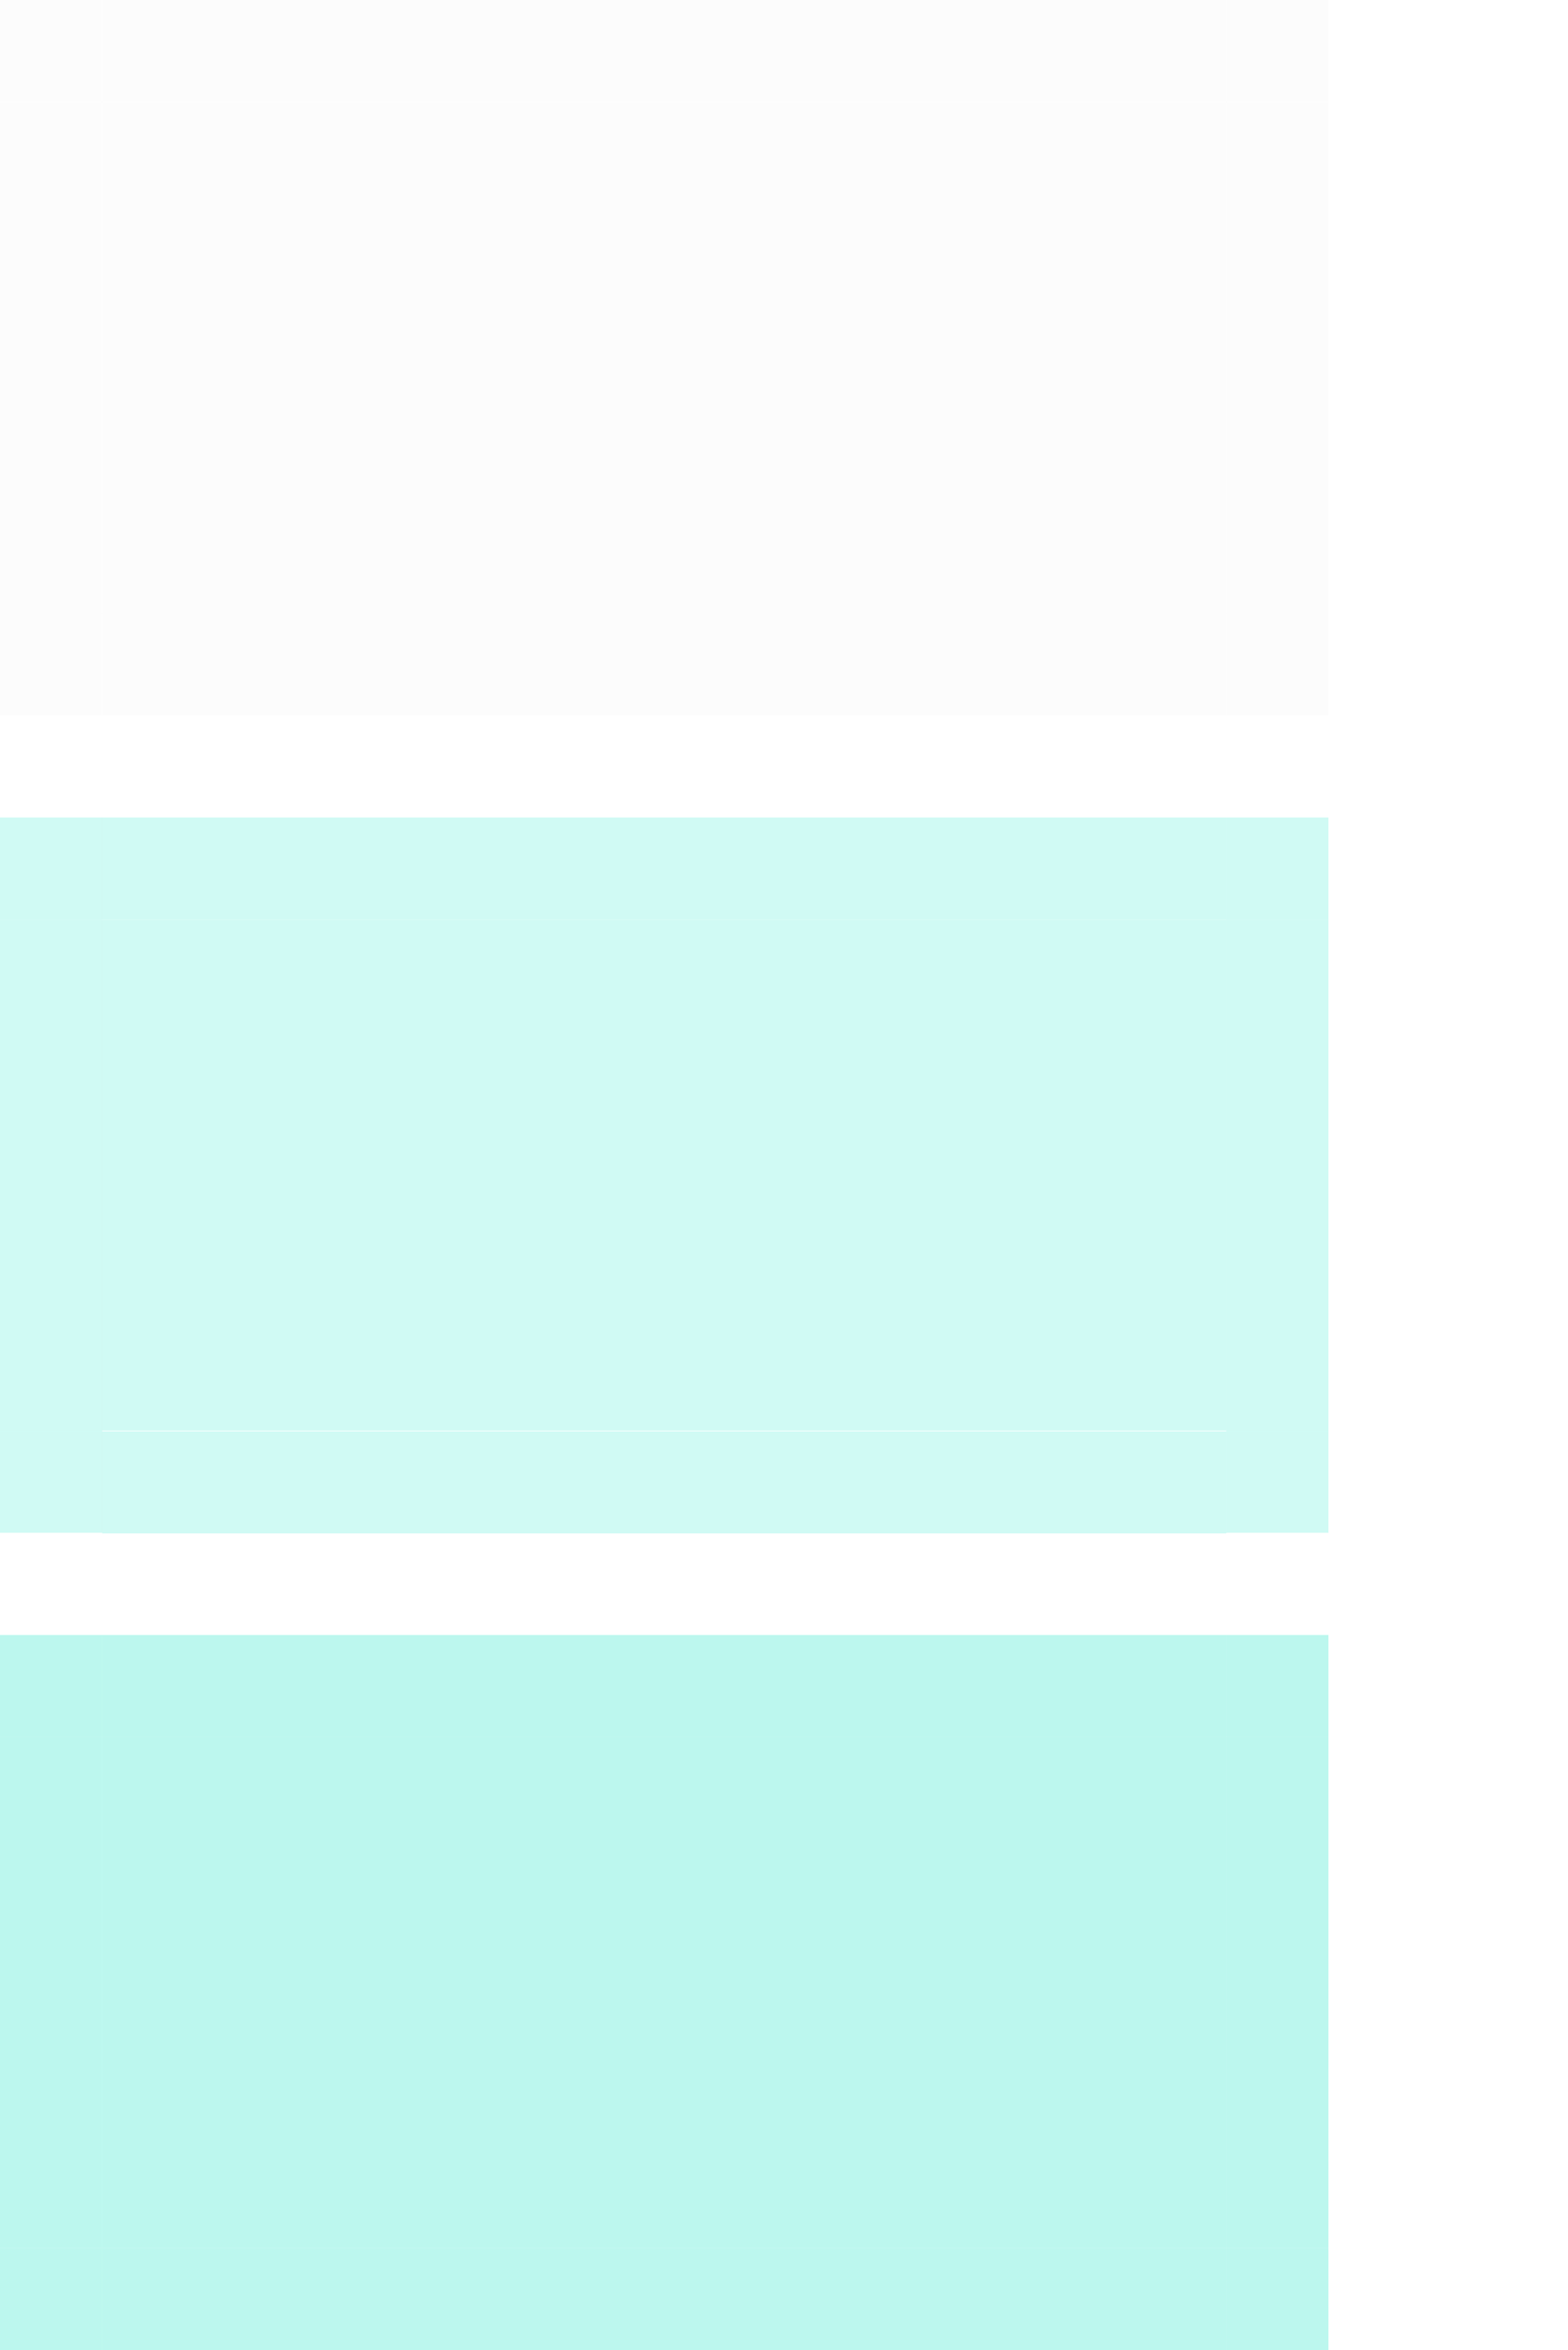 <?xml version="1.0" encoding="UTF-8" standalone="no"?>
<svg
   width="15.344"
   height="23"
   version="1"
   id="svg31"
   sodipodi:docname="pager.svg"
   inkscape:version="1.1.1 (3bf5ae0d25, 2021-09-20)"
   xmlns:inkscape="http://www.inkscape.org/namespaces/inkscape"
   xmlns:sodipodi="http://sodipodi.sourceforge.net/DTD/sodipodi-0.dtd"
   xmlns="http://www.w3.org/2000/svg"
   xmlns:svg="http://www.w3.org/2000/svg">
  <defs
     id="defs35" />
  <sodipodi:namedview
     id="namedview33"
     pagecolor="#c8c8c8"
     bordercolor="#999999"
     borderopacity="1"
     inkscape:pageshadow="0"
     inkscape:pageopacity="0"
     inkscape:pagecheckerboard="0"
     showgrid="true"
     inkscape:zoom="17.782609"
     inkscape:cx="8.1821516"
     inkscape:cy="14.621027"
     inkscape:window-width="1920"
     inkscape:window-height="999"
     inkscape:window-x="0"
     inkscape:window-y="0"
     inkscape:window-maximized="1"
     inkscape:current-layer="svg31">
    <inkscape:grid
       type="xygrid"
       id="grid852" />
  </sodipodi:namedview>
  <path
     id="normal-left"
     style="opacity:0.1;fill:#dfdfdf"
     d="m 9.5e-6,1 0,5 1,0 0,-5 -1,0 z" />
  <path
     id="normal-right"
     style="opacity:0.1;fill:#dfdfdf"
     d="m 13,1 0,5 -1,0 0,-5 1,0 z" />
  <rect
     id="normal-bottom"
     style="opacity:0.1;fill:#dfdfdf"
     width="11"
     height="1"
     x="1"
     y="6" />
  <path
     id="normal-top"
     style="opacity:0.1;fill:#dfdfdf"
     d="m 1,0 0,1 11,0 0,-1 -11,0 z" />
  <path
     id="hover-left"
     style="opacity:0.32;fill:#6bedda"
     d="m 9.5e-6,9 0,5 1,0 0,-5 -1,0 z" />
  <path
     id="hover-right"
     style="opacity:0.32;fill:#6bedda"
     d="m 13,9 0,5 -1,0 0,-5 1,0 z" />
  <path
     id="hover-top"
     style="opacity:0.32;fill:#6bedda"
     d="m 1,8 0,0.999 11,0 0,-0.999 -11,0 z" />
  <path
     id="active-left"
     style="opacity:0.45;fill:#6bedda"
     d="m 0,17 0,5 1,0 L 1,17 0,17 z" />
  <path
     id="active-right"
     style="opacity:0.45;fill:#6bedda"
     d="m 13,17 0,5 -1,0 0,-5 1,0 z" />
  <rect
     id="active-bottom"
     style="opacity:0.45;fill:#6bedda"
     width="11"
     height="1.001"
     x="1"
     y="22" />
  <path
     id="active-top"
     style="opacity:0.45;fill:#6bedda"
     d="m 1,16 0,1 11,0 0,-1 L 1,16 z" />
  <rect
     id="normal-center"
     style="opacity:0.1;fill:#dfdfdf"
     width="11"
     height="5"
     x="1"
     y="-6"
     transform="scale(1,-1)" />
  <rect
     id="active-center"
     style="opacity:0.45;fill:#6bedda"
     width="11"
     height="5"
     x="1"
     y="-22"
     transform="scale(1,-1)" />
  <rect
     id="hover-center"
     style="opacity:0.32;fill:#6bedda"
     width="11"
     height="5"
     x="1"
     y="-14"
     transform="scale(1,-1)" />
  <g
     id="hover-bottom"
     transform="matrix(2.2,0,0,0.999,-1.2,-2.447)">
    <rect
       style="opacity:0.32;fill:#6bedda"
       width="5"
       height="1.001"
       x="1"
       y="16.47"
       id="rect16" />
  </g>
  <path
     id="hover-bottomleft"
     style="opacity:0.32;fill:#6bedda"
     d="M 0 14 L 0 15 L 1 15 L 1 14 L 0 14 z " />
  <path
     id="hover-topleft"
     style="opacity:0.32;fill:#6bedda"
     d="M 0 8 L 0 9 L 1 9 L 1 8 L 0 8 z " />
  <path
     id="hover-topright"
     style="opacity:0.32;fill:#6bedda"
     d="M 12 8 L 12 9 L 13 9 L 13 8 L 12 8 z " />
  <path
     id="hover-bottomright"
     style="opacity:0.32;fill:#6bedda"
     d="M 12 14 L 12 15 L 13 15 L 13 14 L 12 14 z " />
  <path
     id="normal-bottomleft"
     style="opacity:0.1;fill:#dfdfdf"
     d="M 0 6 L 0 7 L 1 7 L 1 6 L 0 6 z " />
  <path
     id="normal-topleft"
     style="opacity:0.1;fill:#dfdfdf"
     d="M 0 0 L 0 1 L 1 1 L 1 0 L 0 0 z " />
  <path
     id="normal-topright"
     style="opacity:0.1;fill:#dfdfdf"
     d="M 12 0 L 12 1 L 13 1 L 13 0 L 12 0 z " />
  <path
     id="normal-bottomright"
     style="opacity:0.1;fill:#dfdfdf"
     d="M 12 6 L 12 7 L 13 7 L 13 6 L 12 6 z " />
  <path
     id="active-bottomleft"
     style="opacity:0.45;fill:#6bedda"
     d="M 0 22 L 0 23 L 1 23 L 1 22 L 0 22 z " />
  <path
     id="active-topleft"
     style="opacity:0.45;fill:#6bedda"
     d="M 0 16 L 0 17 L 1 17 L 1 16 L 0 16 z " />
  <path
     id="active-topright"
     style="opacity:0.45;fill:#6bedda"
     d="M 12 16 L 12 17 L 13 17 L 13 16 L 12 16 z " />
  <path
     id="active-bottomright"
     style="opacity:0.45;fill:#6bedda"
     d="M 12 22 L 12 23 L 13 23 L 13 22 L 12 22 z " />
</svg>
